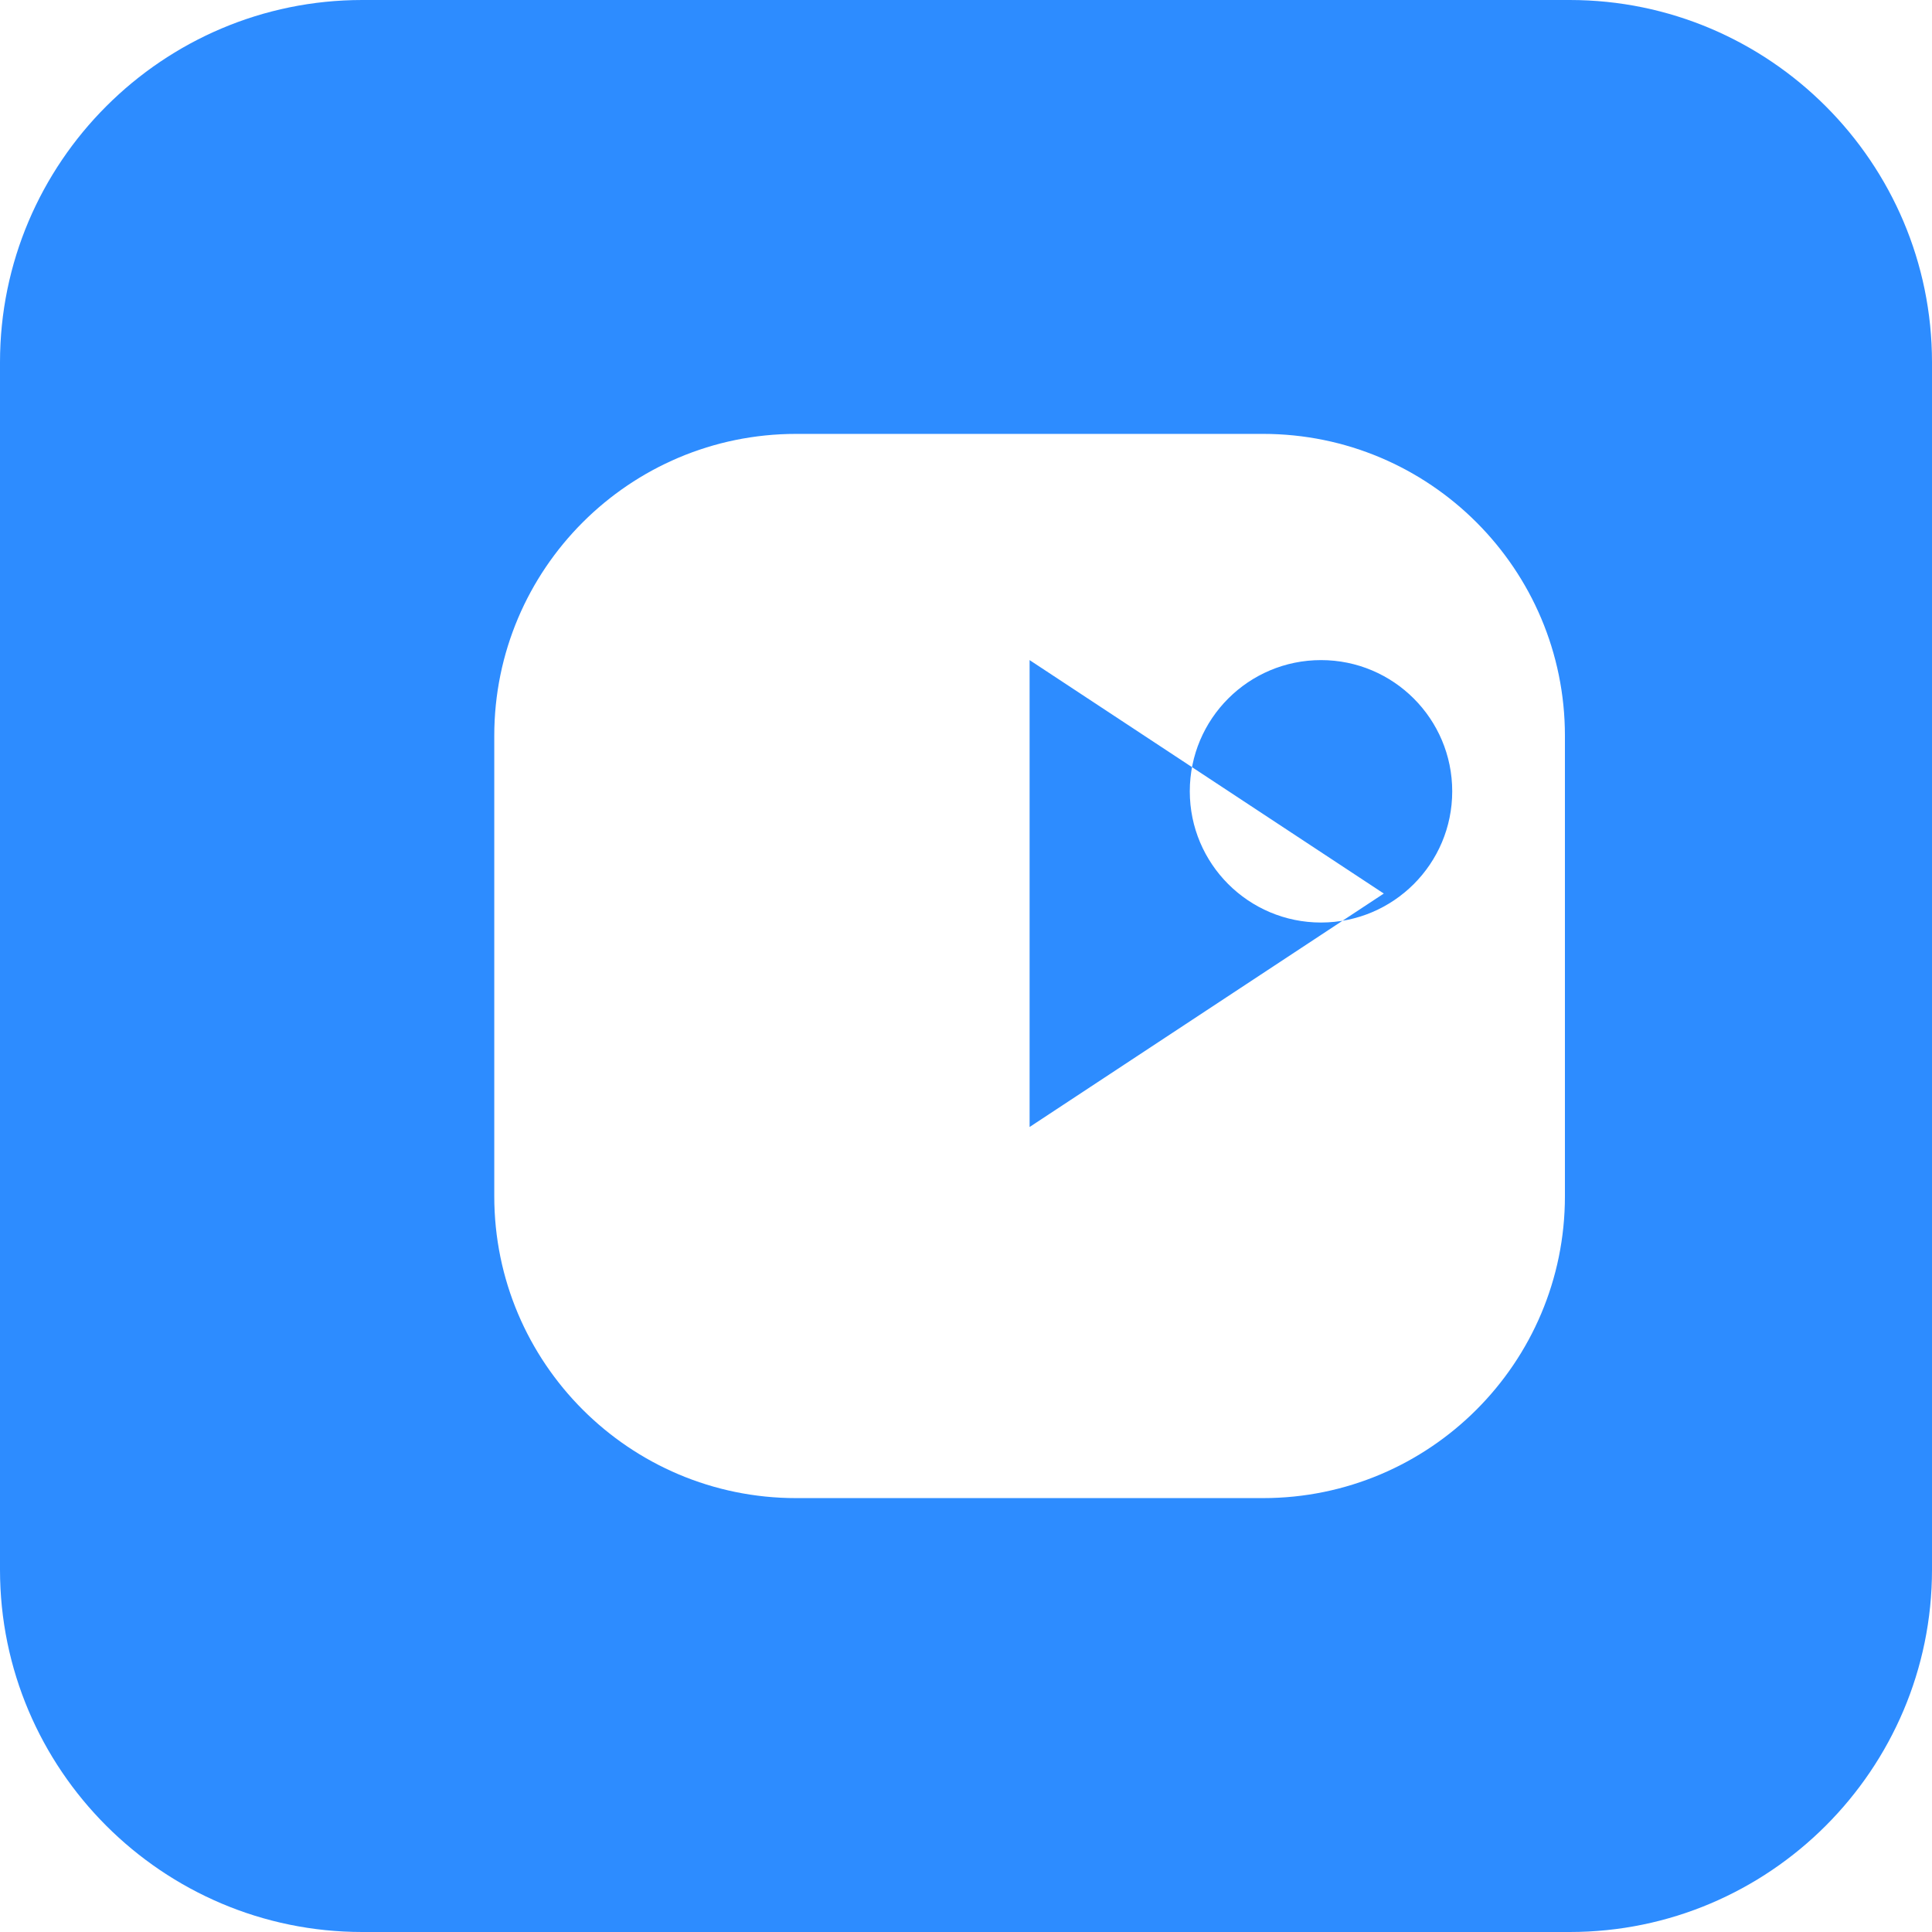 <svg xmlns="http://www.w3.org/2000/svg" viewBox="0 0 24 24" width="24" height="24">
  <path d="M4.5 0C2.02 0 0 2.02 0 4.5v15C0 21.98 2.02 24 4.5 24h15c2.48 0 4.5-2.02 4.5-4.5v-15C24 2.02 21.98 0 19.5 0h-15zm5.39 5.39h5.8c2.07 0 3.75 1.68 3.75 3.75v5.72c0 2.07-1.68 3.75-3.75 3.75H9.89c-2.07 0-3.75-1.68-3.75-3.75V9.14c0-2.07 1.68-3.75 3.75-3.75zm6.52 2.81c.9 0 1.63.73 1.63 1.63s-.73 1.63-1.63 1.63-1.63-.73-1.63-1.63.73-1.63 1.63-1.63zm-3.62 0v5.8l4.4-2.9-4.4-2.9z" fill="#2D8CFF"/>
</svg> 